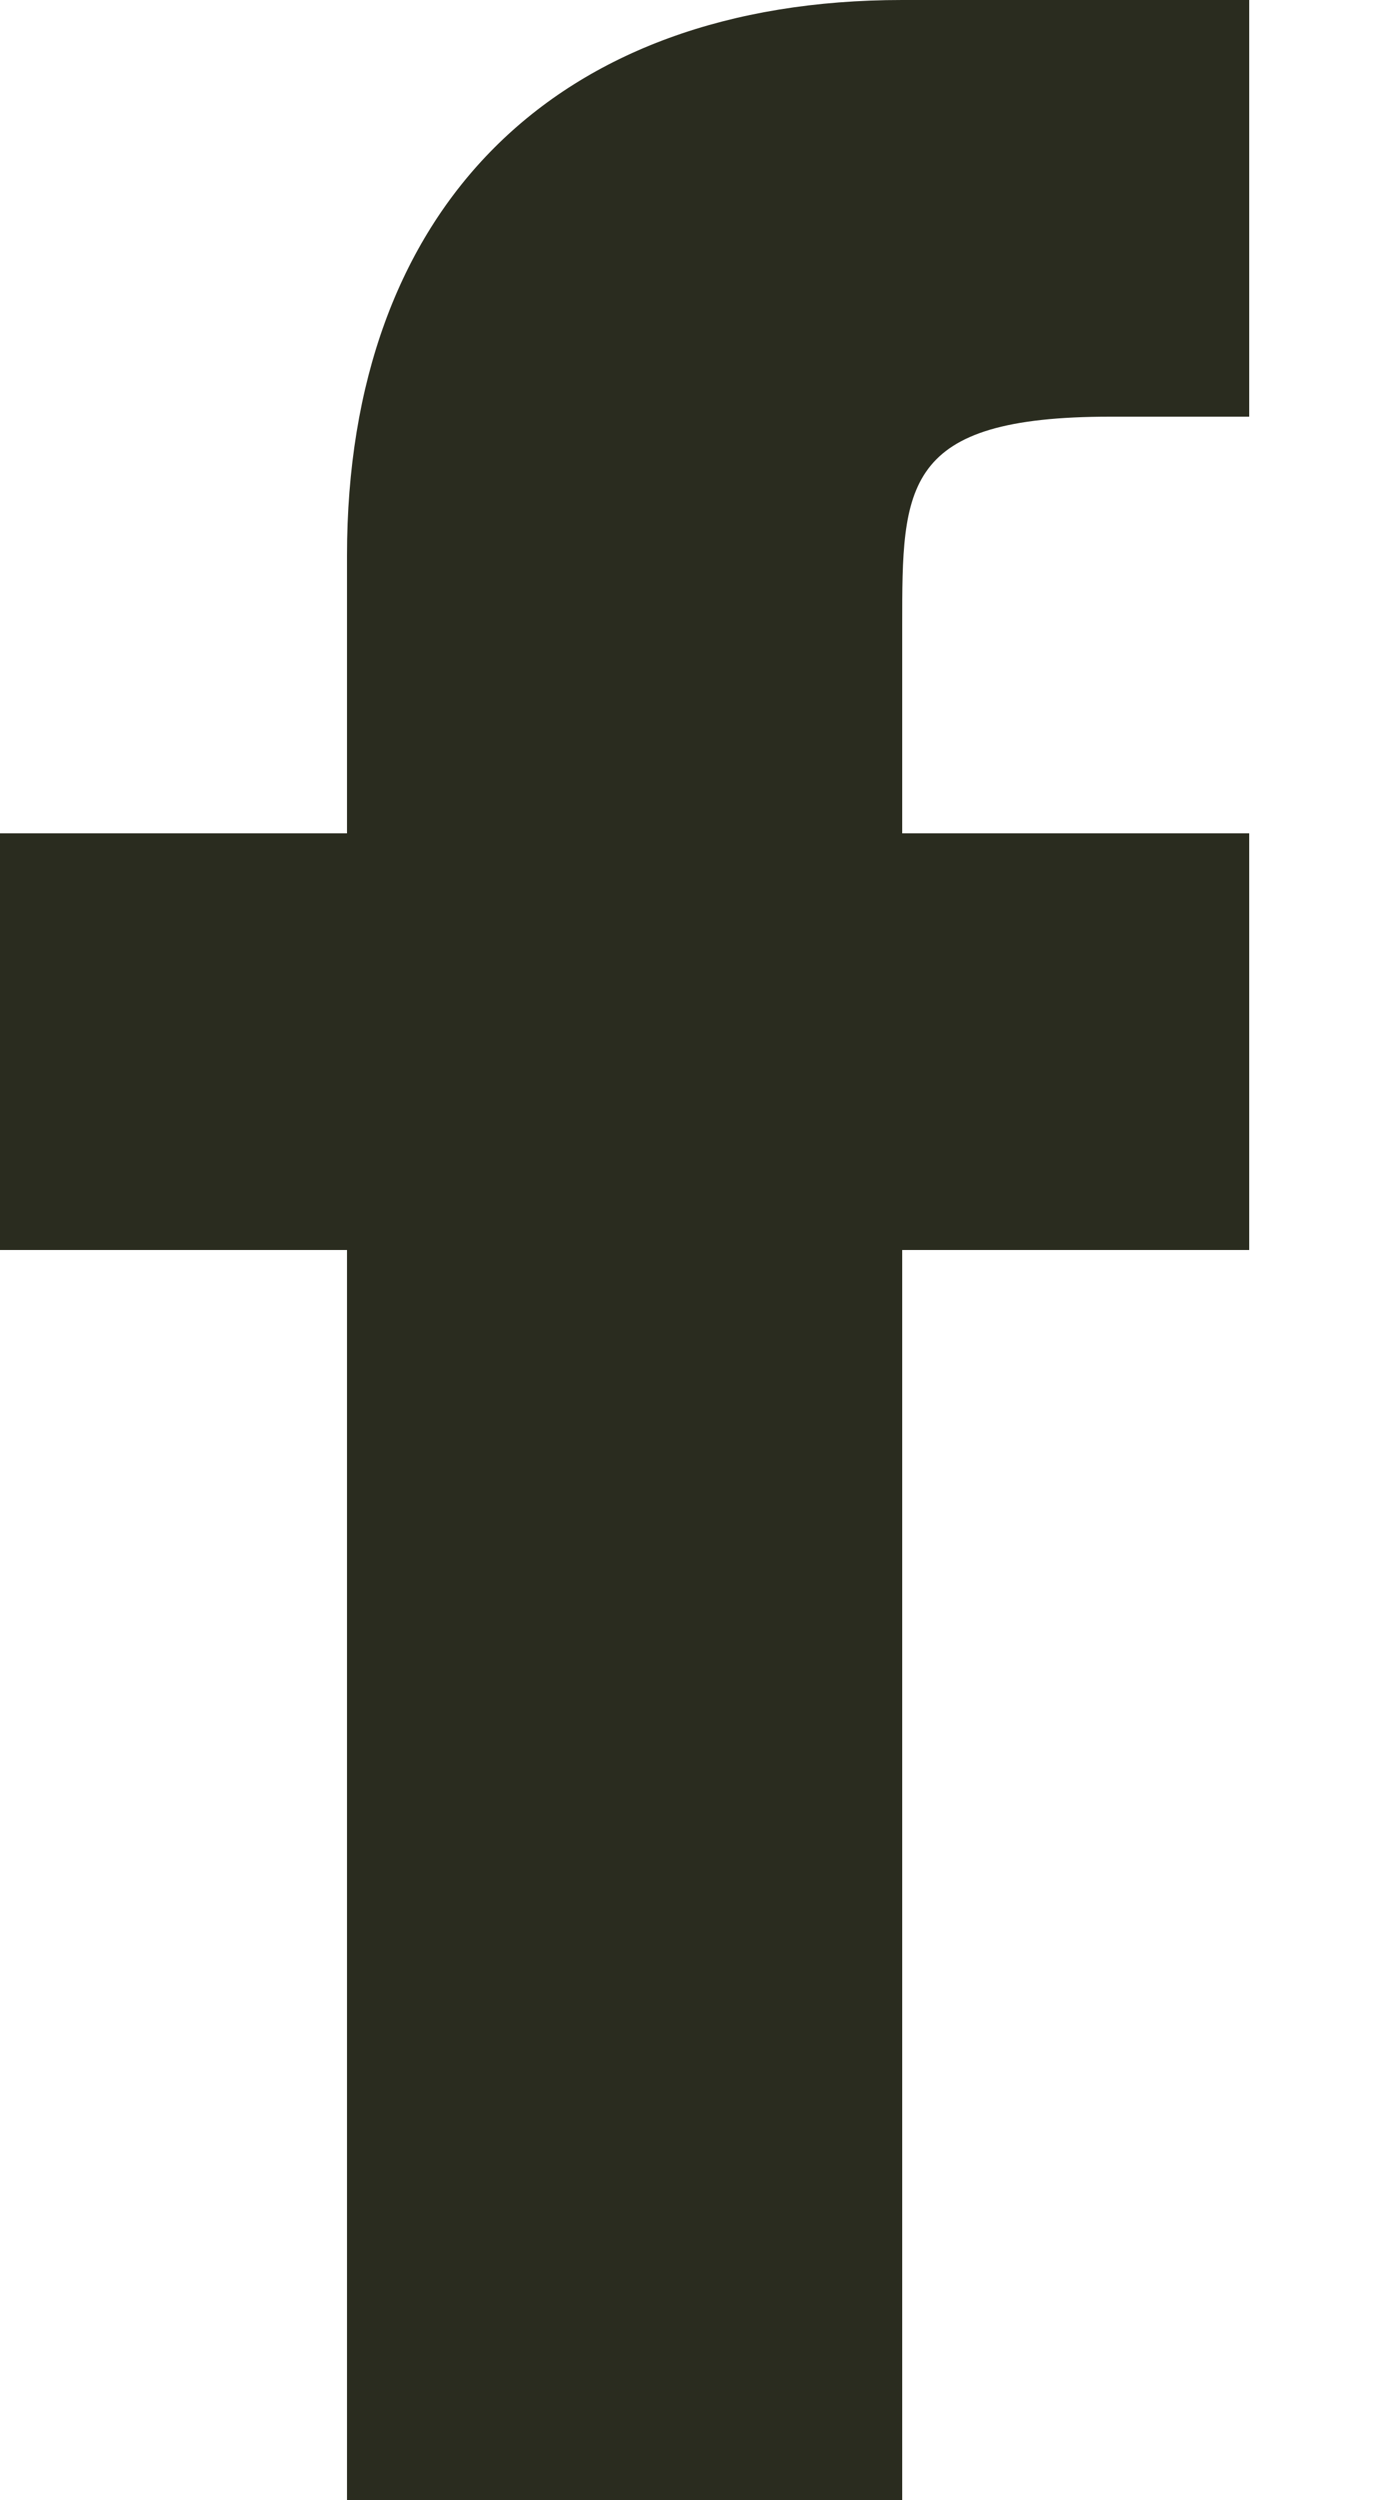 <svg width="10" height="18" viewBox="0 0 10 18" fill="none" xmlns="http://www.w3.org/2000/svg">
<path d="M6.5 9H9V6H6.5V4.5C6.5 3.5 6.5 3 8 3H9V0H6.5C4 0 2.5 1.5 2.5 4V6H0V9H2.5V18H6.5V9Z" fill="#2A2C1F"/>
</svg>
